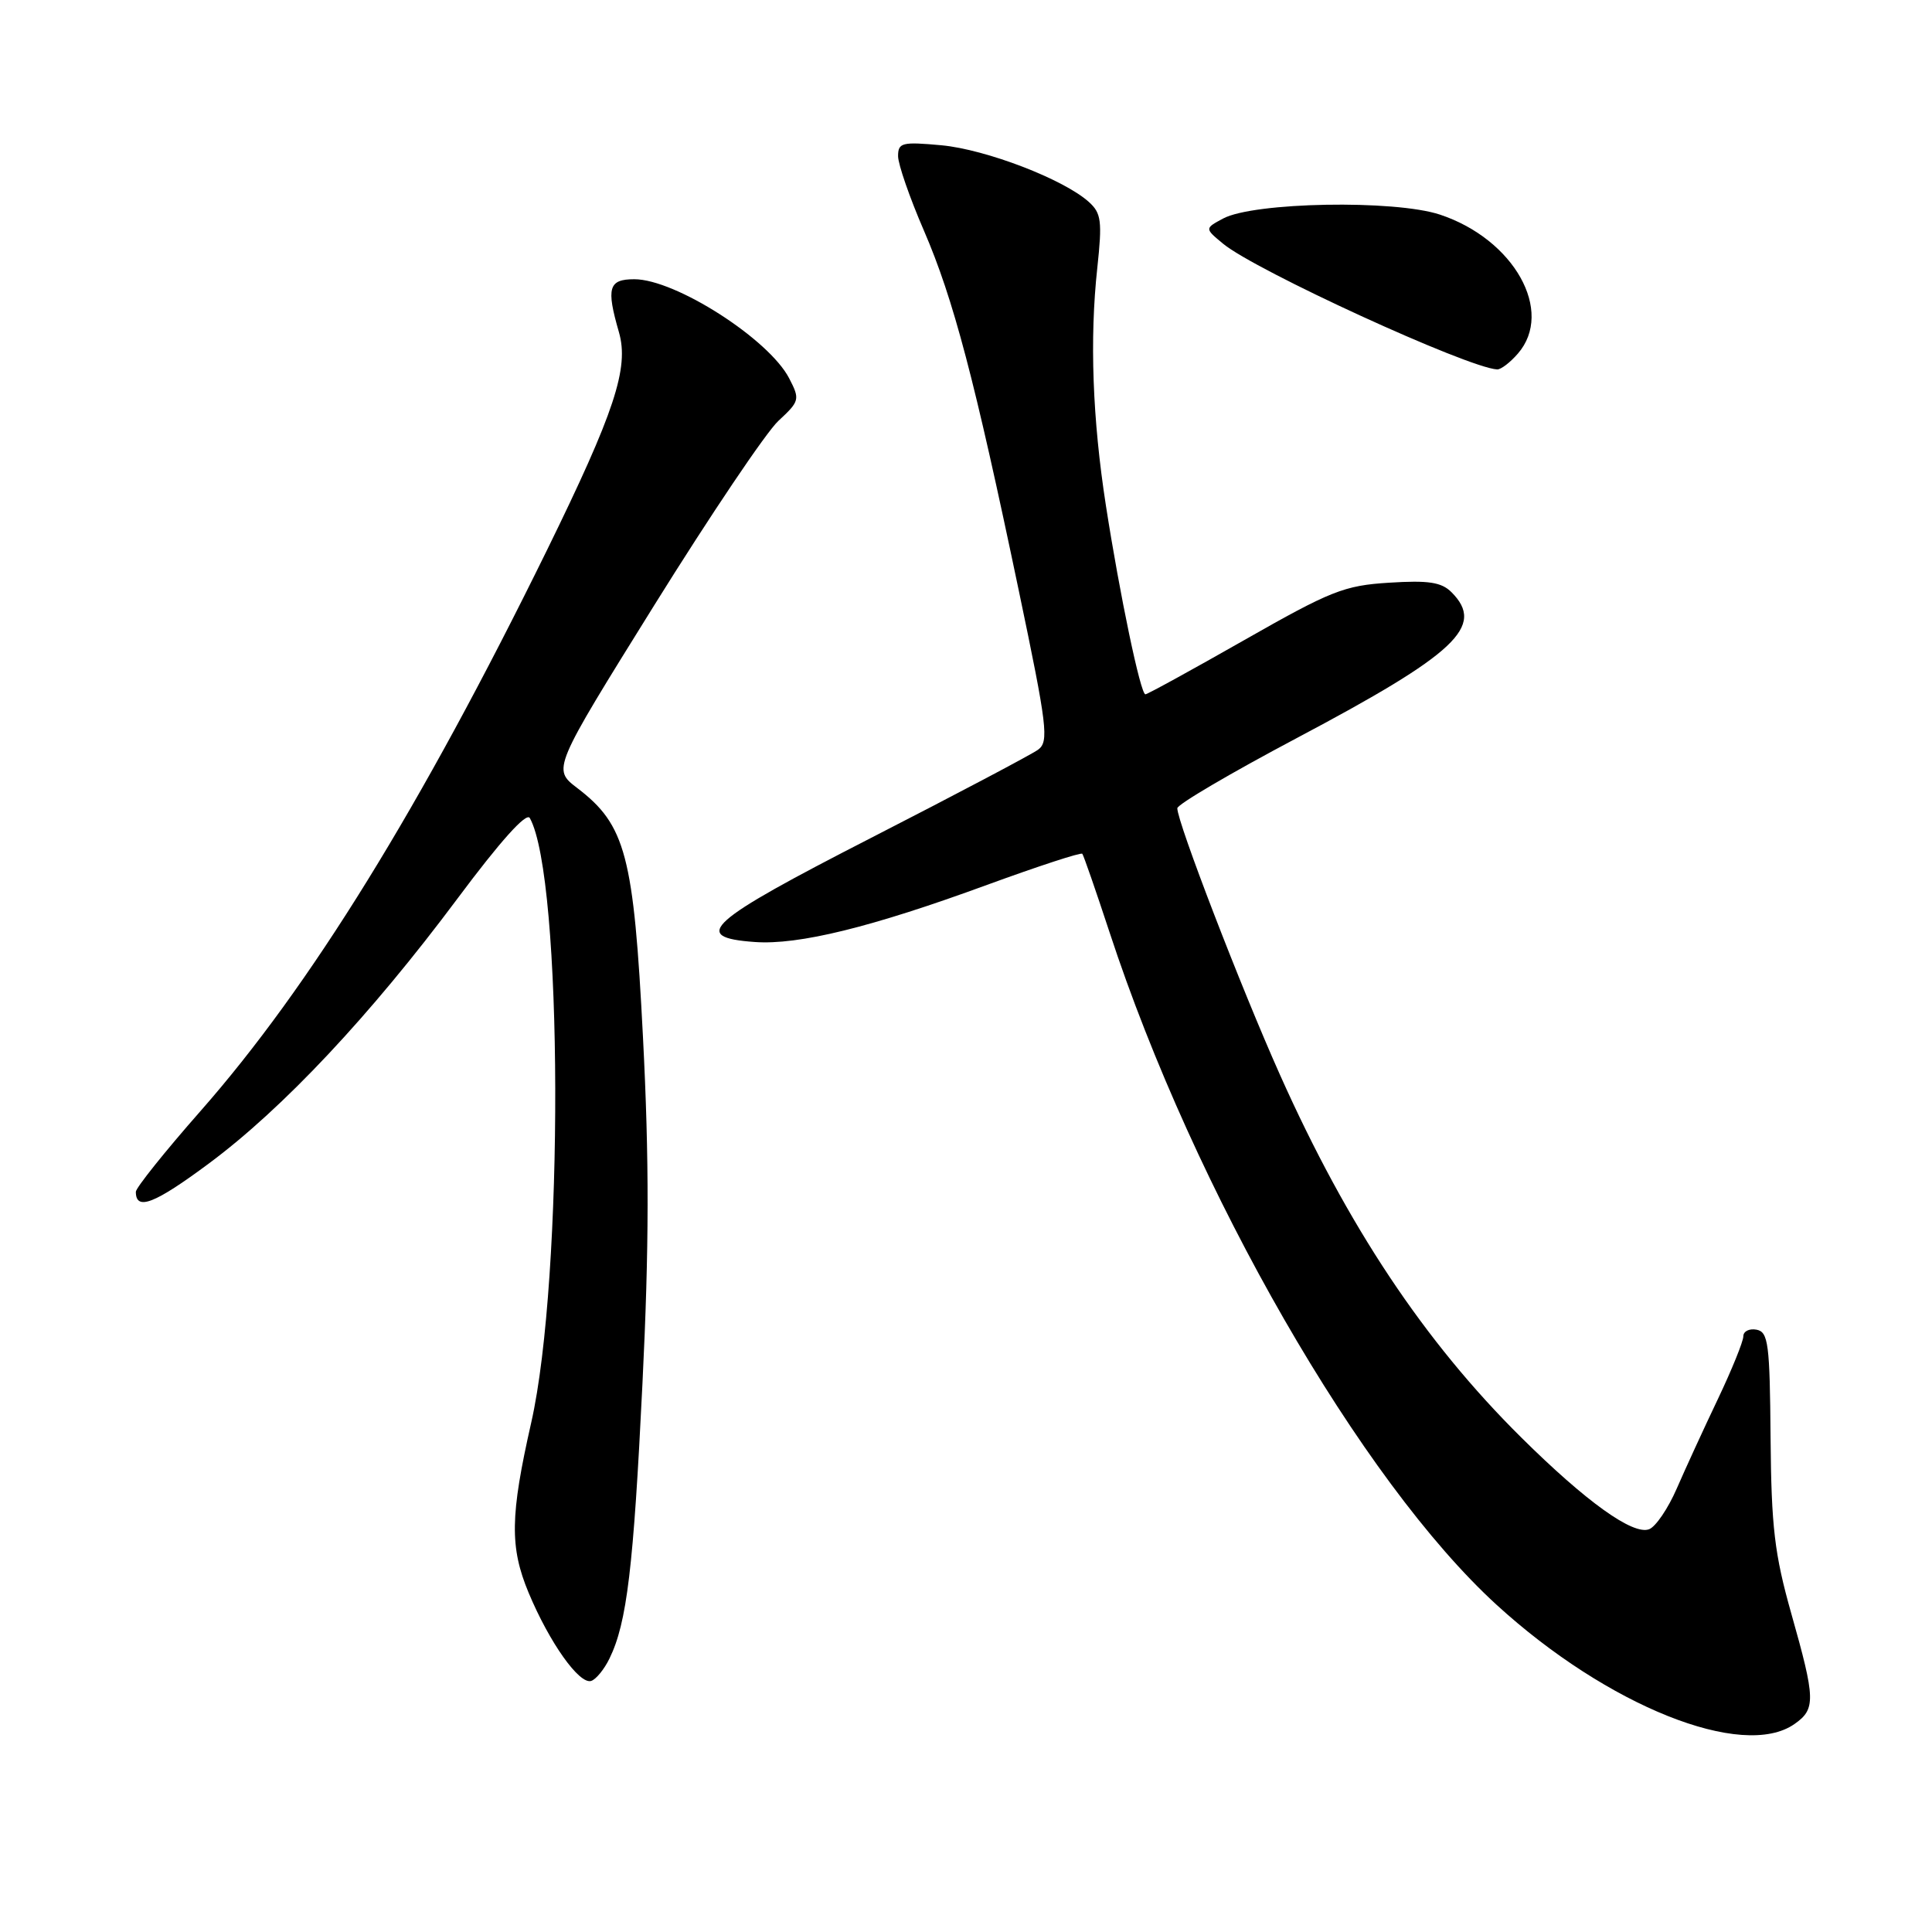<?xml version="1.0" encoding="UTF-8" standalone="no"?>
<!DOCTYPE svg PUBLIC "-//W3C//DTD SVG 1.1//EN" "http://www.w3.org/Graphics/SVG/1.1/DTD/svg11.dtd" >
<svg xmlns="http://www.w3.org/2000/svg" xmlns:xlink="http://www.w3.org/1999/xlink" version="1.1" viewBox="0 0 256 256">
 <g >
 <path fill="currentColor"
d=" M 237.78 228.44 C 240.61 226.46 240.57 225.16 237.36 213.82 C 235.13 205.92 234.71 202.38 234.61 190.51 C 234.51 178.04 234.31 176.49 232.75 176.19 C 231.79 176.01 231.00 176.40 231.00 177.07 C 231.00 177.74 229.48 181.49 227.62 185.40 C 225.76 189.30 223.31 194.64 222.17 197.26 C 221.03 199.88 219.39 202.30 218.52 202.63 C 216.39 203.45 210.19 199.01 201.58 190.48 C 188.72 177.74 178.58 162.50 169.60 142.41 C 164.42 130.82 156.00 108.95 156.00 107.10 C 156.00 106.59 163.09 102.43 171.75 97.84 C 193.01 86.58 196.83 82.98 192.33 78.47 C 191.00 77.14 189.28 76.88 184.08 77.21 C 178.10 77.58 176.35 78.28 164.88 84.81 C 157.94 88.76 152.04 92.00 151.77 92.00 C 151.13 92.00 148.38 78.85 146.54 67.00 C 144.76 55.53 144.37 44.91 145.40 35.48 C 146.06 29.31 145.93 28.25 144.29 26.77 C 140.98 23.77 130.65 19.80 124.75 19.25 C 119.52 18.77 119.00 18.90 119.00 20.69 C 119.00 21.76 120.54 26.21 122.43 30.57 C 126.34 39.63 129.13 50.22 135.01 78.33 C 138.77 96.28 139.01 98.27 137.55 99.34 C 136.67 99.98 126.73 105.23 115.47 111.00 C 93.65 122.18 91.39 124.20 100.01 124.82 C 105.81 125.24 115.46 122.87 130.79 117.25 C 137.56 114.78 143.23 112.92 143.41 113.13 C 143.58 113.33 145.20 118.00 147.01 123.50 C 158.31 157.92 180.37 196.26 198.32 212.66 C 212.99 226.06 230.93 233.24 237.78 228.44 Z  M 80.76 219.76 C 83.07 215.04 83.94 207.75 85.13 183.31 C 86.02 165.20 86.03 153.68 85.20 137.48 C 83.97 113.34 82.91 109.32 76.49 104.42 C 73.19 101.90 73.19 101.90 86.69 80.20 C 94.12 68.27 101.52 57.27 103.14 55.77 C 105.96 53.15 106.02 52.93 104.57 50.13 C 101.88 44.93 89.49 37.00 84.05 37.00 C 80.64 37.00 80.31 38.13 82.01 44.01 C 83.38 48.75 81.44 54.61 72.47 72.91 C 55.72 107.03 41.09 130.72 26.56 147.23 C 21.85 152.58 18.00 157.40 18.00 157.92 C 18.00 160.48 20.47 159.52 27.66 154.18 C 37.49 146.89 49.10 134.51 60.60 119.09 C 66.28 111.47 69.75 107.60 70.20 108.39 C 74.60 116.24 74.73 169.36 70.39 188.50 C 67.59 200.86 67.53 205.02 70.05 211.06 C 72.82 217.68 76.77 223.24 78.34 222.73 C 78.98 222.52 80.07 221.19 80.76 219.76 Z  M 201.13 46.85 C 205.98 41.26 200.62 31.70 190.81 28.44 C 184.79 26.44 166.11 26.78 162.06 28.96 C 159.62 30.27 159.62 30.27 162.06 32.29 C 166.34 35.84 194.48 48.74 198.38 48.95 C 198.87 48.98 200.11 48.03 201.13 46.85 Z "/>
</g>
</svg>